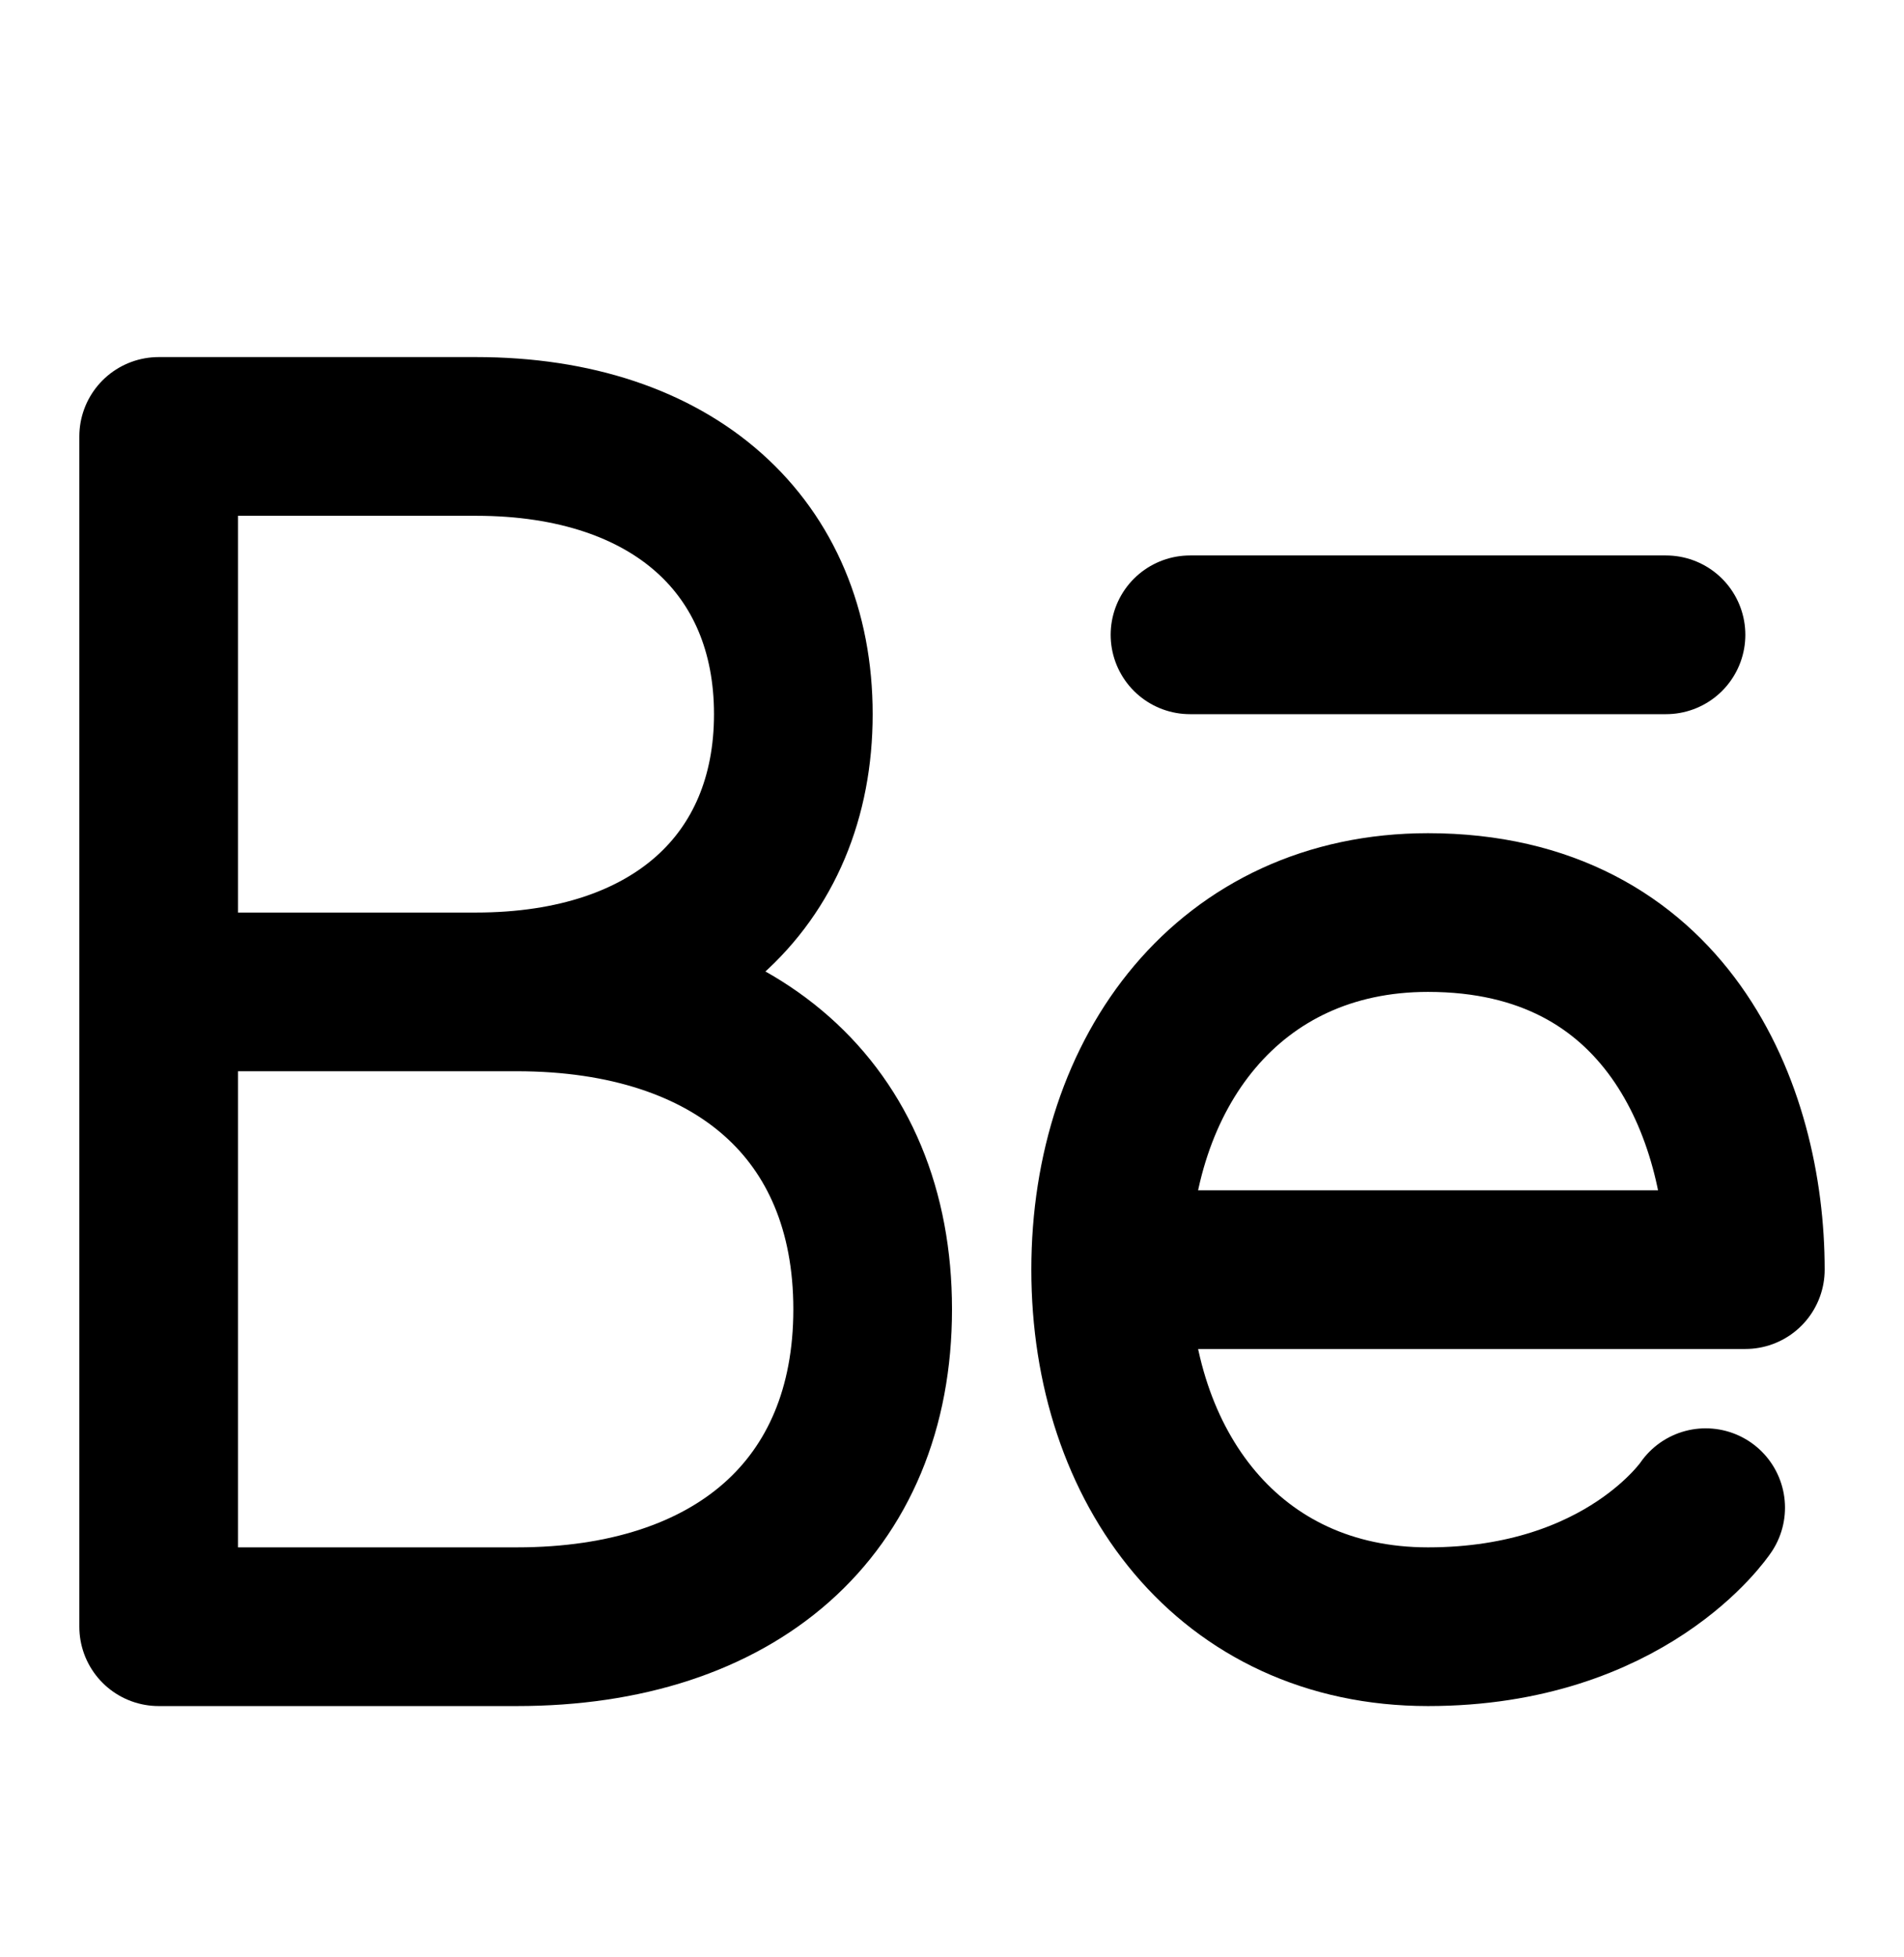 <svg width="36" height="37" viewBox="0 0 36 37" fill="none" xmlns="http://www.w3.org/2000/svg">
<path d="M3 18.75V8.25H9C12.75 8.25 15 10.35 15 13.5C15 16.65 12.75 18.75 9 18.75H3ZM3 18.75H9.773C13.903 18.75 16.5 21 16.5 24.75C16.5 28.5 13.903 30.75 9.773 30.75H3V18.75Z" stroke="black" stroke-width="3" stroke-linecap="round" stroke-linejoin="round"/>
<path d="M21.75 24H33C33 21 31.5 17.25 27 17.25C23.25 17.25 21 20.25 21 24C21 27.75 23.25 30.75 27 30.75C30.75 30.75 32.25 28.5 32.25 28.5M31.5 12H22.5" stroke="black" stroke-width="3" stroke-linecap="round" stroke-linejoin="round"/>
</svg>
